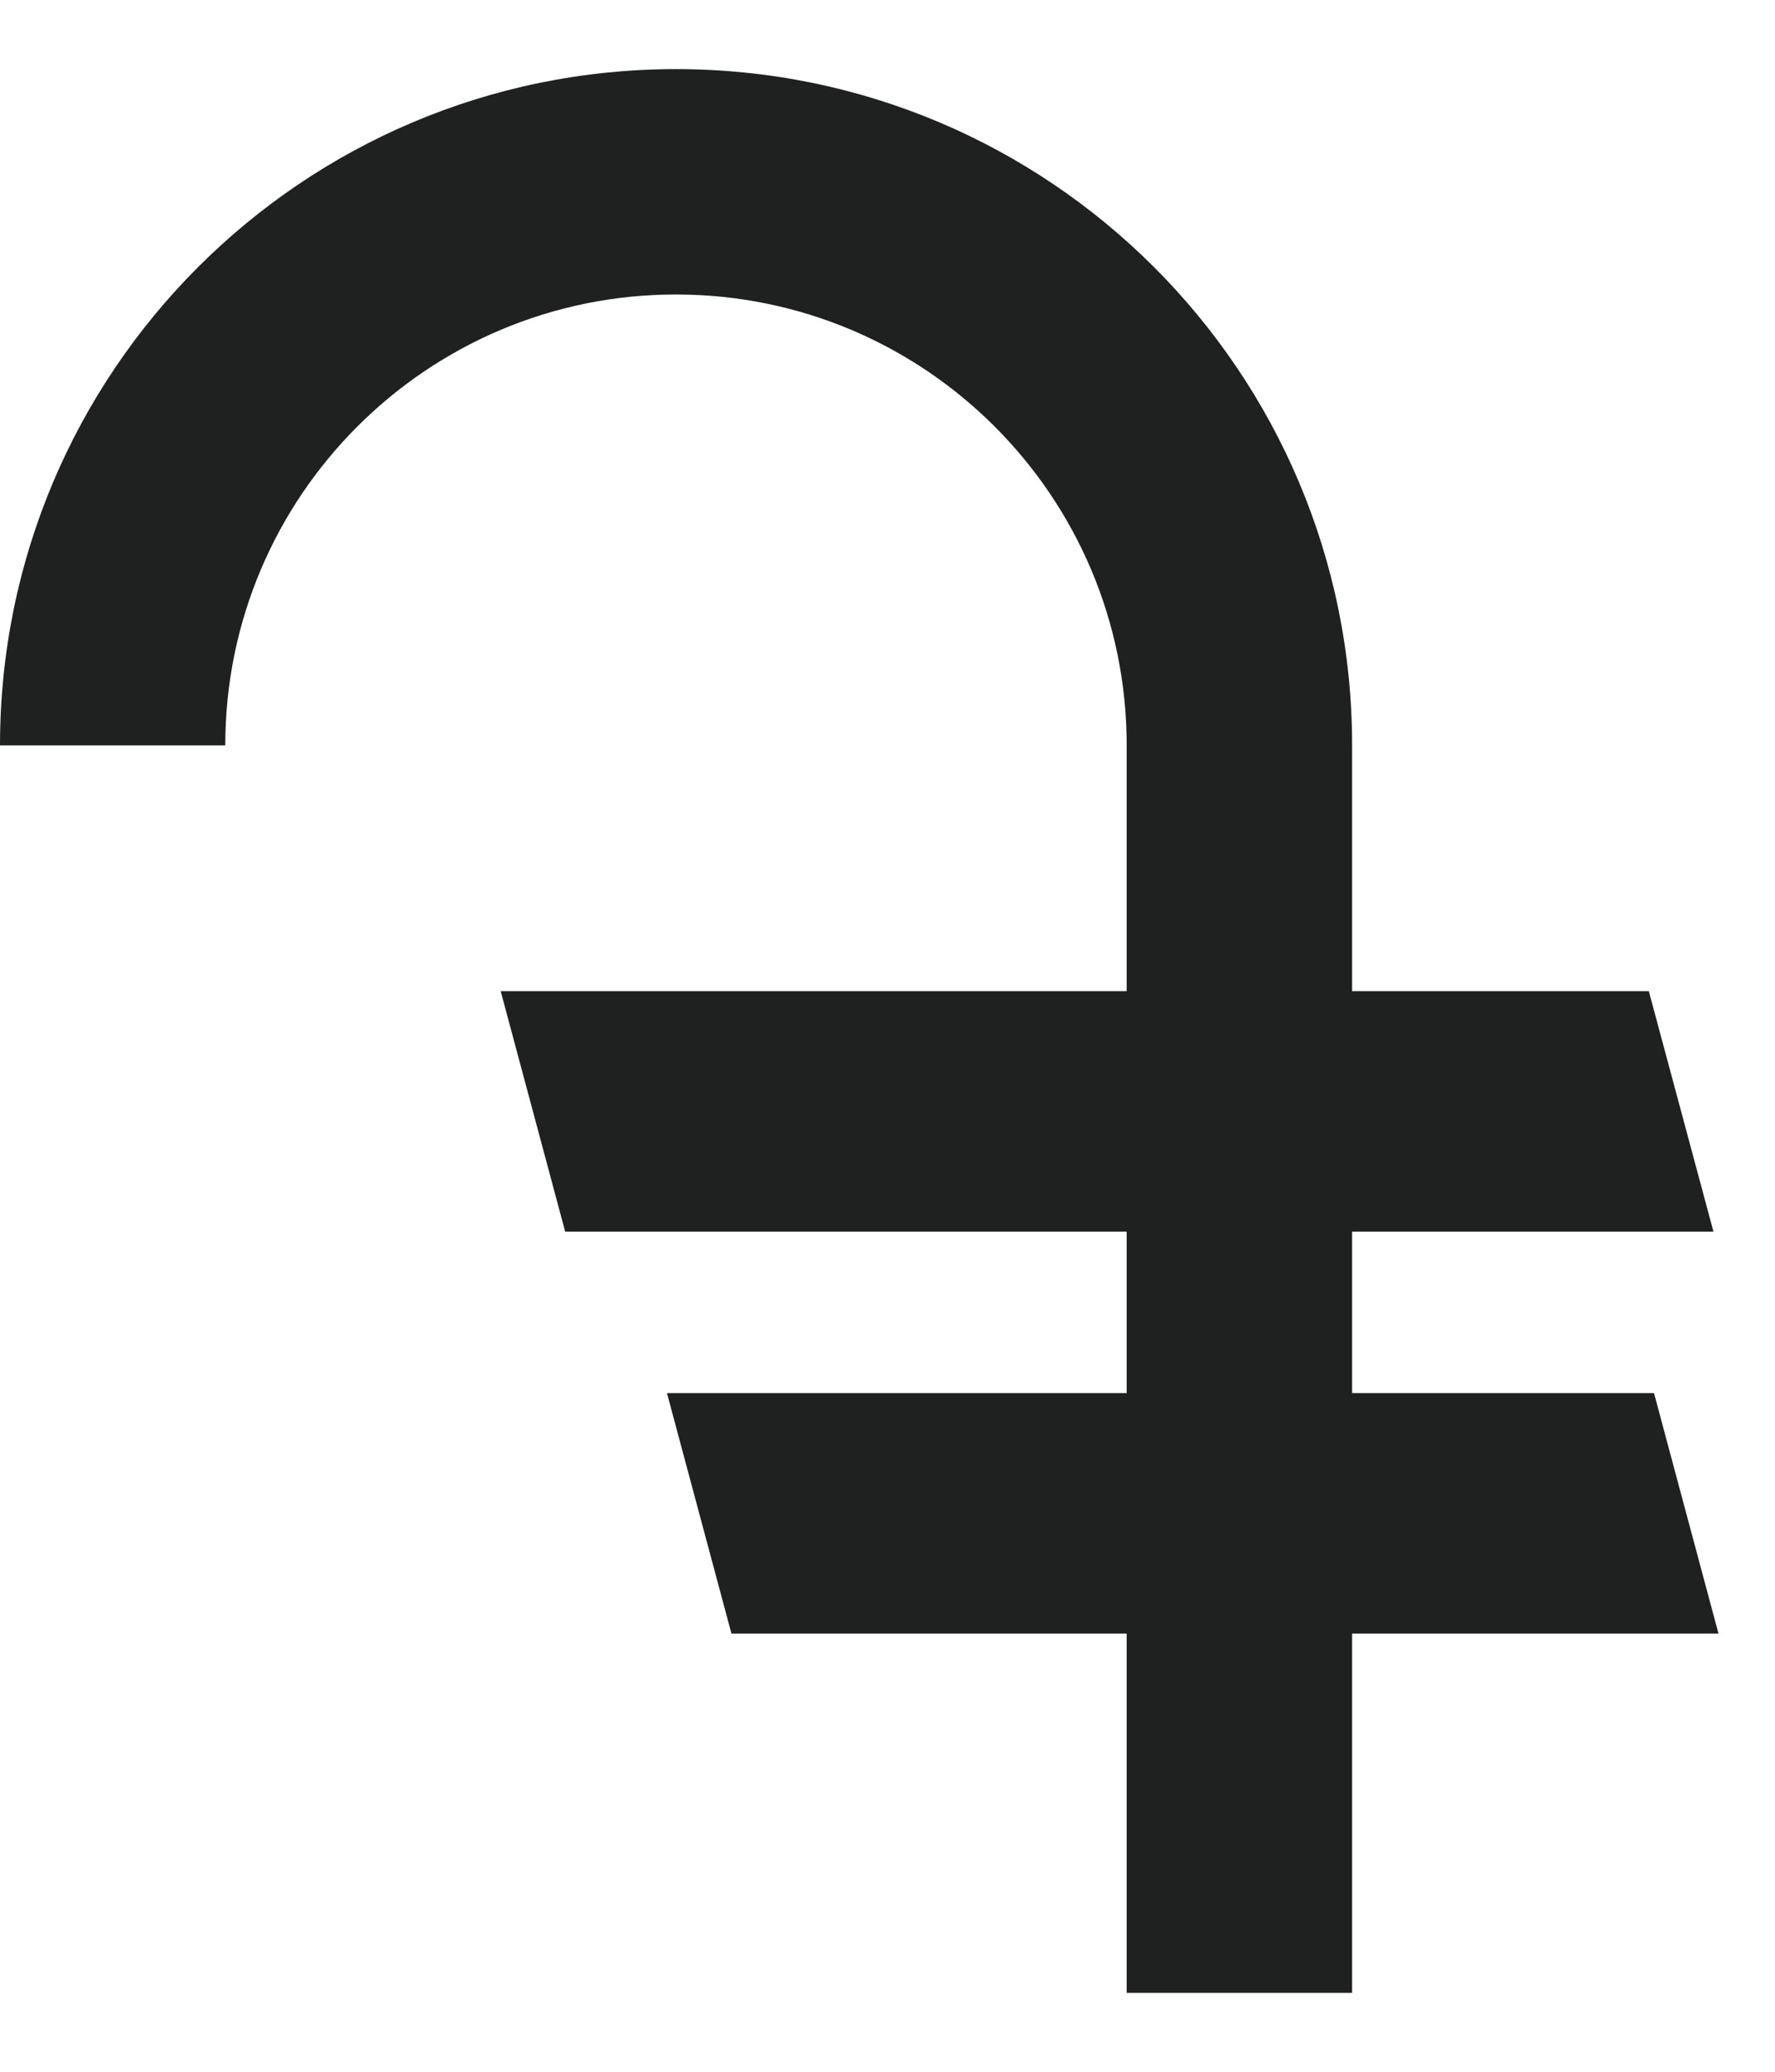 <?xml version="1.0" encoding="UTF-8" standalone="no"?>
<svg width="12px" height="14px" viewBox="0 0 12 14" version="1.1" xmlns="http://www.w3.org/2000/svg" xmlns:xlink="http://www.w3.org/1999/xlink">
    <!-- Generator: Sketch 46.2 (44496) - http://www.bohemiancoding.com/sketch -->
    <title>Combined Shape</title>
    <desc>Created with Sketch.</desc>
    <defs></defs>
    <g id="Symbols" stroke="none" stroke-width="1" fill="none" fill-rule="evenodd">
        <g id="Group-7" transform="translate(-86, -295)" fill="#1F2020">
            <path d="M95.141,300.037 L95.141,301.698 L97.147,301.698 L97.584,303.323 L95.141,303.323 L95.141,304.414 L97.182,304.414 L97.618,306.039 L95.141,306.039 L95.141,308.467 L93.617,308.467 L93.617,306.039 L90.945,306.039 L90.509,304.414 L93.617,304.414 L93.617,303.323 L89.821,303.323 L89.385,301.698 L93.617,301.698 L93.617,300.037 C93.617,298.354 92.253,296.99 90.57,296.99 C88.888,296.99 87.523,298.354 87.523,300.037 L86,300.037 C86,297.513 88.046,295.467 90.57,295.467 C93.095,295.467 95.141,297.513 95.141,300.037 L95.141,300.037 Z" id="Combined-Shape"></path>
        </g>
    </g>
</svg>